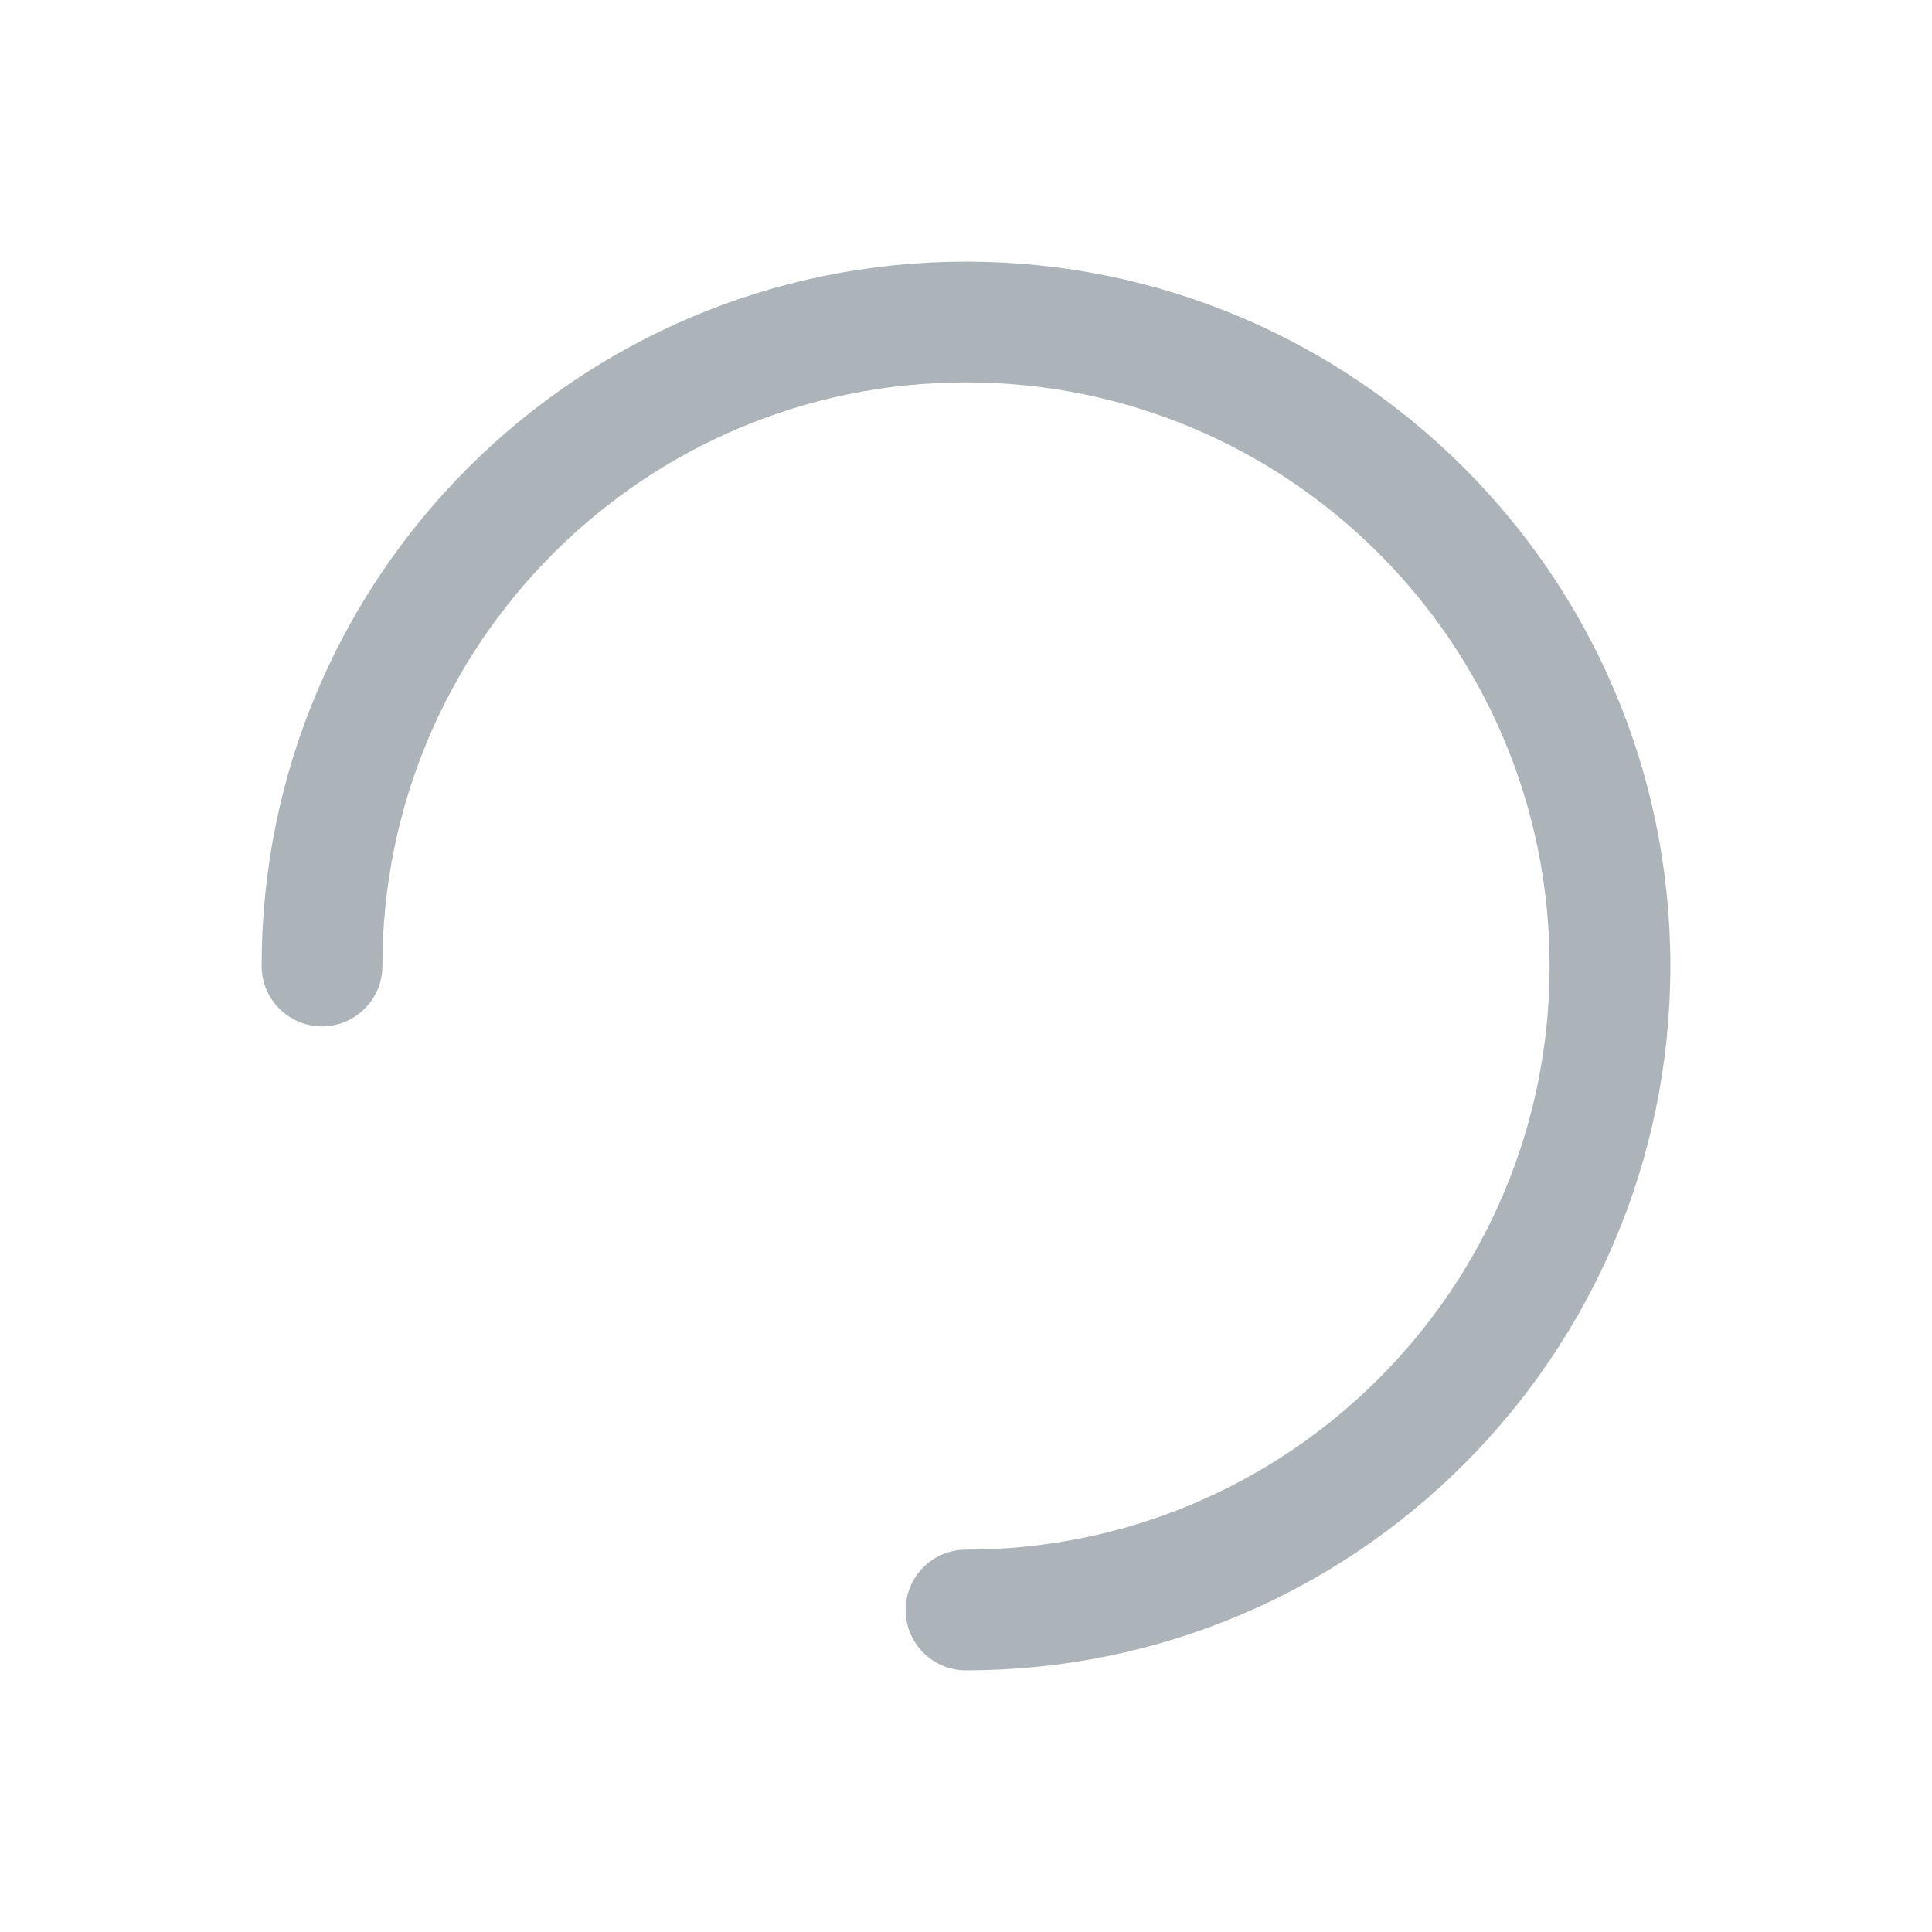 <svg width="48" height="48" viewBox="0 0 48 48" fill="none" xmlns="http://www.w3.org/2000/svg">
<path fill-rule="evenodd" clip-rule="evenodd" d="M24 9.5C15.992 9.5 9.5 15.992 9.5 24C9.5 24.828 8.828 25.5 8 25.5C7.172 25.5 6.5 24.828 6.5 24C6.5 14.335 14.335 6.5 24 6.5C33.665 6.5 41.5 14.335 41.5 24C41.5 33.665 33.665 41.5 24 41.5C23.172 41.5 22.5 40.828 22.5 40C22.5 39.172 23.172 38.5 24 38.5C32.008 38.5 38.5 32.008 38.5 24C38.5 15.992 32.008 9.5 24 9.5Z" fill="#ACB4B9"/>
</svg>